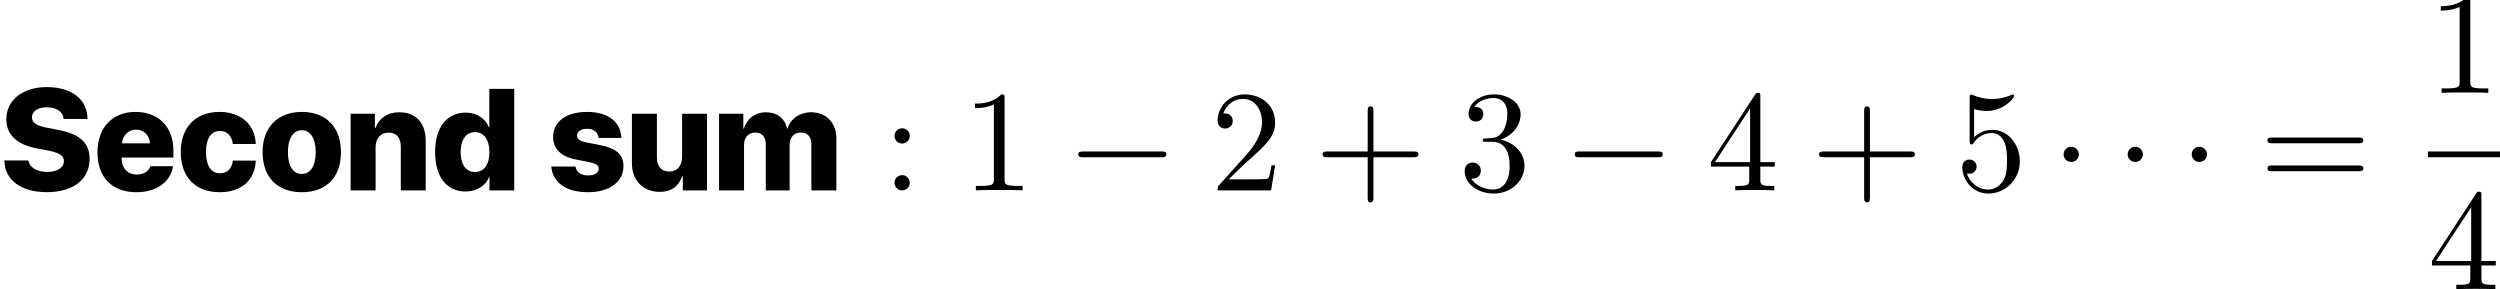 <?xml version='1.0' encoding='UTF-8'?>
<!-- This file was generated by dvisvgm 2.6.3 -->
<svg version='1.1' xmlns='http://www.w3.org/2000/svg' xmlns:xlink='http://www.w3.org/1999/xlink' width='182.122pt' height='21.072pt' viewBox='8.197 -61.041 182.122 21.072'>
<defs>
<path id='g2-0' d='M6.919 -2.415C7.098 -2.415 7.287 -2.415 7.287 -2.625S7.098 -2.835 6.919 -2.835H1.239C1.06 -2.835 0.871 -2.835 0.871 -2.625S1.06 -2.415 1.239 -2.415H6.919Z'/>
<path id='g2-1' d='M2.016 -2.625C2.016 -2.929 1.764 -3.181 1.459 -3.181S0.903 -2.929 0.903 -2.625S1.155 -2.068 1.459 -2.068S2.016 -2.32 2.016 -2.625Z'/>
<path id='g1-43' d='M4.294 -2.415H7.224C7.371 -2.415 7.57 -2.415 7.57 -2.625S7.371 -2.835 7.224 -2.835H4.294V-5.775C4.294 -5.922 4.294 -6.121 4.084 -6.121S3.874 -5.922 3.874 -5.775V-2.835H0.934C0.787 -2.835 0.588 -2.835 0.588 -2.625S0.787 -2.415 0.934 -2.415H3.874V0.525C3.874 0.672 3.874 0.871 4.084 0.871S4.294 0.672 4.294 0.525V-2.415Z'/>
<path id='g1-49' d='M3.087 -6.72C3.087 -6.972 3.087 -6.993 2.845 -6.993C2.194 -6.321 1.27 -6.321 0.934 -6.321V-5.995C1.144 -5.995 1.764 -5.995 2.31 -6.268V-0.829C2.31 -0.452 2.278 -0.326 1.333 -0.326H0.997V0C1.365 -0.032 2.278 -0.032 2.698 -0.032S4.032 -0.032 4.399 0V-0.326H4.063C3.118 -0.326 3.087 -0.441 3.087 -0.829V-6.72Z'/>
<path id='g1-50' d='M1.333 -0.808L2.446 -1.89C4.084 -3.339 4.714 -3.906 4.714 -4.956C4.714 -6.153 3.769 -6.993 2.488 -6.993C1.302 -6.993 0.525 -6.027 0.525 -5.092C0.525 -4.504 1.05 -4.504 1.081 -4.504C1.26 -4.504 1.627 -4.63 1.627 -5.061C1.627 -5.334 1.438 -5.607 1.071 -5.607C0.987 -5.607 0.966 -5.607 0.934 -5.596C1.176 -6.279 1.743 -6.667 2.352 -6.667C3.307 -6.667 3.759 -5.817 3.759 -4.956C3.759 -4.116 3.234 -3.286 2.656 -2.635L0.64 -0.389C0.525 -0.273 0.525 -0.252 0.525 0H4.42L4.714 -1.827H4.452C4.399 -1.512 4.326 -1.05 4.221 -0.892C4.147 -0.808 3.454 -0.808 3.223 -0.808H1.333Z'/>
<path id='g1-51' d='M3.045 -3.696C3.906 -3.979 4.515 -4.714 4.515 -5.544C4.515 -6.405 3.591 -6.993 2.583 -6.993C1.522 -6.993 0.724 -6.363 0.724 -5.565C0.724 -5.218 0.955 -5.019 1.26 -5.019C1.585 -5.019 1.795 -5.25 1.795 -5.554C1.795 -6.079 1.302 -6.079 1.144 -6.079C1.47 -6.594 2.163 -6.73 2.541 -6.73C2.971 -6.73 3.549 -6.499 3.549 -5.554C3.549 -5.428 3.528 -4.819 3.255 -4.357C2.94 -3.853 2.583 -3.822 2.32 -3.811C2.236 -3.801 1.984 -3.78 1.911 -3.78C1.827 -3.769 1.753 -3.759 1.753 -3.654C1.753 -3.538 1.827 -3.538 2.005 -3.538H2.467C3.328 -3.538 3.717 -2.824 3.717 -1.795C3.717 -0.367 2.992 -0.063 2.53 -0.063C2.079 -0.063 1.291 -0.241 0.924 -0.861C1.291 -0.808 1.617 -1.039 1.617 -1.438C1.617 -1.816 1.333 -2.026 1.029 -2.026C0.777 -2.026 0.441 -1.879 0.441 -1.417C0.441 -0.462 1.417 0.231 2.562 0.231C3.843 0.231 4.798 -0.724 4.798 -1.795C4.798 -2.656 4.137 -3.475 3.045 -3.696Z'/>
<path id='g1-52' d='M3.087 -1.732V-0.819C3.087 -0.441 3.066 -0.326 2.289 -0.326H2.068V0C2.499 -0.032 3.045 -0.032 3.486 -0.032S4.483 -0.032 4.914 0V-0.326H4.693C3.916 -0.326 3.895 -0.441 3.895 -0.819V-1.732H4.945V-2.058H3.895V-6.835C3.895 -7.045 3.895 -7.108 3.727 -7.108C3.633 -7.108 3.601 -7.108 3.517 -6.982L0.294 -2.058V-1.732H3.087ZM3.15 -2.058H0.588L3.15 -5.974V-2.058Z'/>
<path id='g1-53' d='M4.714 -2.11C4.714 -3.36 3.853 -4.41 2.719 -4.41C2.215 -4.41 1.764 -4.242 1.386 -3.874V-5.922C1.596 -5.859 1.942 -5.785 2.278 -5.785C3.57 -5.785 4.305 -6.741 4.305 -6.877C4.305 -6.94 4.273 -6.993 4.2 -6.993C4.189 -6.993 4.168 -6.993 4.116 -6.961C3.906 -6.867 3.391 -6.657 2.688 -6.657C2.268 -6.657 1.785 -6.73 1.291 -6.951C1.207 -6.982 1.186 -6.982 1.165 -6.982C1.06 -6.982 1.06 -6.898 1.06 -6.73V-3.622C1.06 -3.433 1.06 -3.349 1.207 -3.349C1.281 -3.349 1.302 -3.381 1.344 -3.444C1.459 -3.612 1.848 -4.179 2.698 -4.179C3.244 -4.179 3.507 -3.696 3.591 -3.507C3.759 -3.118 3.78 -2.709 3.78 -2.184C3.78 -1.816 3.78 -1.186 3.528 -0.745C3.276 -0.336 2.887 -0.063 2.404 -0.063C1.638 -0.063 1.039 -0.62 0.861 -1.239C0.892 -1.228 0.924 -1.218 1.039 -1.218C1.386 -1.218 1.564 -1.48 1.564 -1.732S1.386 -2.247 1.039 -2.247C0.892 -2.247 0.525 -2.173 0.525 -1.69C0.525 -0.787 1.249 0.231 2.425 0.231C3.643 0.231 4.714 -0.777 4.714 -2.11Z'/>
<path id='g1-58' d='M2.016 -3.969C2.016 -4.273 1.764 -4.525 1.459 -4.525S0.903 -4.273 0.903 -3.969S1.155 -3.412 1.459 -3.412S2.016 -3.664 2.016 -3.969ZM2.016 -0.556C2.016 -0.861 1.764 -1.113 1.459 -1.113S0.903 -0.861 0.903 -0.556S1.155 0 1.459 0S2.016 -0.252 2.016 -0.556Z'/>
<path id='g1-61' d='M7.213 -3.433C7.371 -3.433 7.57 -3.433 7.57 -3.643S7.371 -3.853 7.224 -3.853H0.934C0.787 -3.853 0.588 -3.853 0.588 -3.643S0.787 -3.433 0.945 -3.433H7.213ZM7.224 -1.396C7.371 -1.396 7.57 -1.396 7.57 -1.606S7.371 -1.816 7.213 -1.816H0.945C0.787 -1.816 0.588 -1.816 0.588 -1.606S0.787 -1.396 0.934 -1.396H7.224Z'/>
<path id='g0-285' d='M0.318 -2.179C0.344 -0.723 1.564 0.128 3.409 0.128C5.363 0.128 6.527 -0.815 6.527 -2.302C6.527 -3.466 5.809 -4.107 4.23 -4.409L3.471 -4.553C2.666 -4.707 2.328 -4.922 2.328 -5.312C2.328 -5.747 2.733 -6.055 3.415 -6.055S4.599 -5.737 4.63 -5.204H6.378C6.357 -6.614 5.26 -7.526 3.399 -7.526C1.697 -7.526 0.461 -6.609 0.461 -5.183C0.461 -4.055 1.225 -3.333 2.702 -3.056L3.461 -2.912C4.337 -2.743 4.655 -2.533 4.655 -2.123C4.655 -1.671 4.178 -1.343 3.445 -1.343C2.722 -1.343 2.153 -1.651 2.066 -2.179H0.318Z'/>
<path id='g0-663' d='M5.732 -3.379C5.686 -4.778 4.666 -5.717 3.092 -5.717C1.354 -5.717 0.267 -4.604 0.267 -2.794C0.267 -0.964 1.354 0.133 3.102 0.133C4.676 0.133 5.686 -0.749 5.732 -2.169H4.066C3.999 -1.589 3.656 -1.246 3.122 -1.246C2.481 -1.246 2.107 -1.8 2.107 -2.794C2.107 -3.779 2.481 -4.332 3.122 -4.332C3.65 -4.332 3.999 -3.958 4.061 -3.379H5.732Z'/>
<path id='g0-672' d='M2.492 0.082C3.322 0.082 3.968 -0.364 4.194 -0.959H4.23V0H6.034V-7.398H4.219V-4.599H4.184C3.937 -5.224 3.322 -5.665 2.512 -5.665C1.118 -5.665 0.267 -4.589 0.267 -2.804C0.267 -1 1.102 0.082 2.492 0.082ZM3.174 -4.245C3.825 -4.245 4.225 -3.686 4.225 -2.789C4.225 -1.882 3.83 -1.338 3.174 -1.338S2.128 -1.887 2.128 -2.789C2.128 -3.686 2.522 -4.245 3.174 -4.245Z'/>
<path id='g0-681' d='M4.127 -1.764C3.999 -1.384 3.62 -1.154 3.133 -1.154C2.476 -1.154 2.03 -1.615 2.03 -2.281V-2.394H5.799V-2.907C5.799 -4.614 4.727 -5.717 3.045 -5.717C1.338 -5.717 0.267 -4.568 0.267 -2.763S1.328 0.133 3.107 0.133C4.568 0.133 5.594 -0.61 5.768 -1.764H4.127ZM3.076 -4.425C3.65 -4.425 4.055 -4.025 4.086 -3.43H2.056C2.102 -4.009 2.517 -4.425 3.076 -4.425Z'/>
<path id='g0-781' d='M0.436 0H2.256V-3.302C2.256 -3.85 2.574 -4.214 3.066 -4.214C3.563 -4.214 3.84 -3.907 3.84 -3.348V0H5.578V-3.312C5.578 -3.861 5.886 -4.214 6.378 -4.214C6.891 -4.214 7.162 -3.912 7.162 -3.327V0H8.982V-3.789C8.982 -4.922 8.239 -5.691 7.147 -5.691C6.316 -5.691 5.64 -5.219 5.424 -4.501H5.388C5.229 -5.26 4.666 -5.691 3.835 -5.691C3.071 -5.691 2.461 -5.224 2.24 -4.507H2.205V-5.583H0.436V0Z'/>
<path id='g0-785' d='M0.436 0H2.256V-3.158C2.256 -3.773 2.615 -4.209 3.194 -4.209C3.789 -4.209 4.091 -3.83 4.091 -3.194V0H5.906V-3.584C5.906 -4.912 5.214 -5.691 3.968 -5.691C3.112 -5.691 2.528 -5.276 2.24 -4.532H2.205V-5.583H0.436V0Z'/>
<path id='g0-796' d='M3.122 0.133C4.881 0.133 5.978 -0.928 5.978 -2.794C5.978 -4.625 4.865 -5.717 3.122 -5.717C1.389 -5.717 0.267 -4.619 0.267 -2.794C0.267 -0.933 1.364 0.133 3.122 0.133ZM3.122 -1.2C2.497 -1.2 2.112 -1.769 2.112 -2.789C2.112 -3.794 2.507 -4.384 3.122 -4.384C3.743 -4.384 4.137 -3.794 4.137 -2.789C4.137 -1.769 3.743 -1.2 3.122 -1.2Z'/>
<path id='g0-849' d='M0.344 -3.891C0.344 -3.04 0.907 -2.466 2.005 -2.251L2.984 -2.056C3.491 -1.953 3.671 -1.82 3.671 -1.569C3.671 -1.277 3.374 -1.092 2.892 -1.092C2.364 -1.092 2.051 -1.323 1.974 -1.738H0.21C0.308 -0.615 1.23 0.133 2.892 0.133C4.425 0.133 5.47 -0.61 5.47 -1.769C5.47 -2.604 4.958 -3.066 3.768 -3.297L2.784 -3.491C2.251 -3.599 2.087 -3.753 2.087 -3.994C2.087 -4.296 2.384 -4.491 2.825 -4.491C3.327 -4.491 3.62 -4.214 3.656 -3.82H5.317C5.286 -4.968 4.363 -5.717 2.825 -5.717C1.297 -5.717 0.344 -5.009 0.344 -3.891Z'/>
<path id='g0-875' d='M5.881 -5.583H4.066V-2.425C4.066 -1.794 3.707 -1.374 3.143 -1.374C2.574 -1.374 2.23 -1.728 2.23 -2.389V-5.583H0.41V-1.994C0.41 -0.677 1.256 0.108 2.456 0.108C3.297 0.108 3.83 -0.323 4.081 -1.056H4.117V0H5.881V-5.583Z'/>
</defs>
<g id='page1'>
<use x='8.197' y='-47.171' xlink:href='#g0-285'/>
<use x='15.031' y='-47.171' xlink:href='#g0-681'/>
<use x='21.096' y='-47.171' xlink:href='#g0-663'/>
<use x='27.059' y='-47.171' xlink:href='#g0-796'/>
<use x='33.303' y='-47.171' xlink:href='#g0-785'/>
<use x='39.625' y='-47.171' xlink:href='#g0-672'/>
<use x='48.146' y='-47.171' xlink:href='#g0-849'/>
<use x='53.821' y='-47.171' xlink:href='#g0-875'/>
<use x='60.143' y='-47.171' xlink:href='#g0-781'/>
<use x='72.457' y='-47.171' xlink:href='#g1-58'/>
<use x='78.291' y='-47.171' xlink:href='#g1-49'/>
<use x='85.874' y='-47.171' xlink:href='#g2-0'/>
<use x='96.374' y='-47.171' xlink:href='#g1-50'/>
<use x='103.957' y='-47.171' xlink:href='#g1-43'/>
<use x='114.457' y='-47.171' xlink:href='#g1-51'/>
<use x='122.04' y='-47.171' xlink:href='#g2-0'/>
<use x='132.54' y='-47.171' xlink:href='#g1-52'/>
<use x='140.124' y='-47.171' xlink:href='#g1-43'/>
<use x='150.624' y='-47.171' xlink:href='#g1-53'/>
<use x='157.624' y='-47.171' xlink:href='#g2-1'/>
<use x='162.29' y='-47.171' xlink:href='#g2-1'/>
<use x='166.957' y='-47.171' xlink:href='#g2-1'/>
<use x='172.79' y='-47.171' xlink:href='#g1-61'/>
<use x='185.069' y='-54.274' xlink:href='#g1-49'/>
<rect x='185.069' y='-50.006' height='0.42' width='5.25'/>
<use x='185.069' y='-39.969' xlink:href='#g1-52'/>
</g>
</svg>
